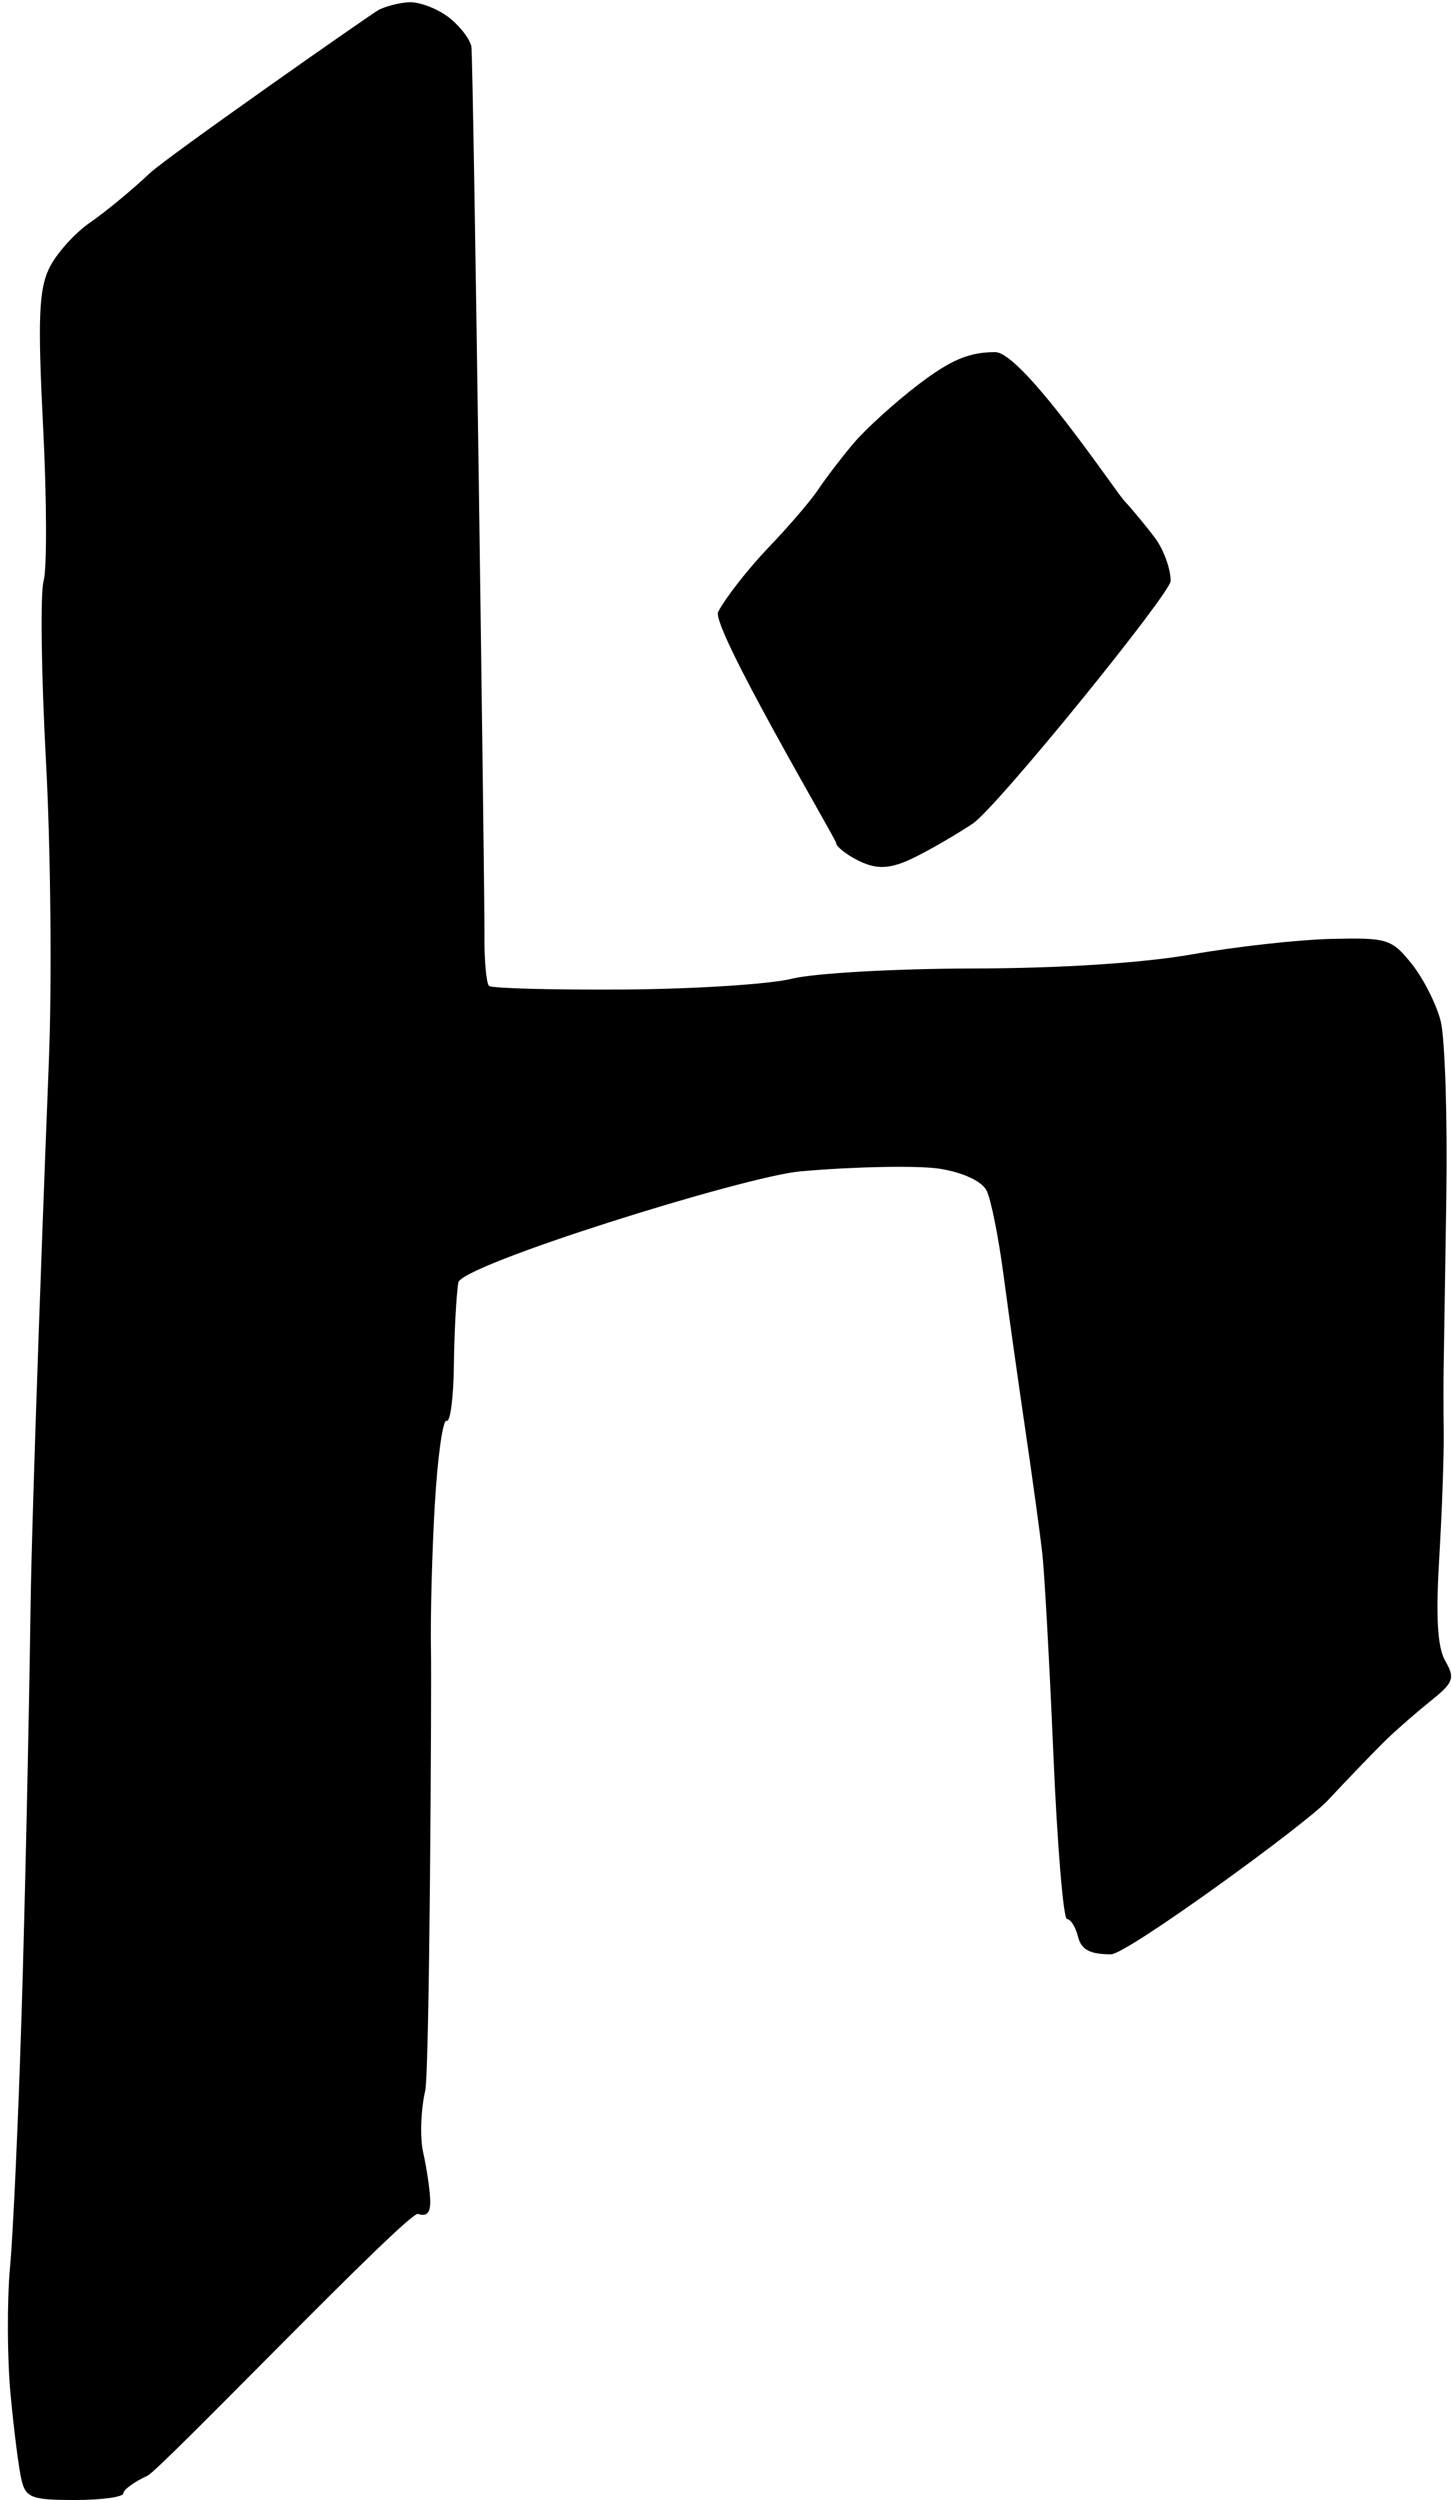 <svg xmlns="http://www.w3.org/2000/svg" viewBox="0 0 330 568" width="330" height="568">
	<style>
		tspan { white-space:pre }
		.shp0 { fill: #000000 } 
	</style>
	<path id="v-" fill-rule="evenodd" class="shp0" d="M93 0.51C95.2 0.41 99.08 1.83 101.62 3.67C104.16 5.5 106.64 8.57 107.12 10.5C107.6 12.42 110.18 205.95 110.11 212C110.03 218.05 110.51 223.45 111.16 224C111.8 224.55 125.54 224.92 141.67 224.82C157.8 224.71 175.05 223.61 180 222.36C184.95 221.12 203.4 220.07 221 220.04C241.07 220.01 259.71 218.8 271 216.82C280.9 215.07 295.09 213.5 302.53 213.32C315.33 213.02 316.31 213.32 320.85 219C323.49 222.3 326.45 228.15 327.43 232C328.4 235.85 328.98 253.85 328.71 272C328.44 290.15 328.16 307.47 328.11 310.5C328.05 313.52 328.05 320.27 328.12 325.5C328.18 330.72 327.72 343.55 327.1 354C326.29 367.47 326.69 374.27 328.48 377.38C330.72 381.27 330.37 382.26 325.24 386.38C322.07 388.92 317.57 392.84 315.24 395.09C312.91 397.33 306.83 403.63 301.73 409.09C296.64 414.54 256.07 444.04 252.5 444.02C247.68 444.01 245.74 442.97 245 440C244.45 437.8 243.32 436 242.5 436.01C241.67 436.01 240.28 419.14 239.4 398.51C238.52 377.88 237.39 357.4 236.89 353C236.4 348.6 234.67 336 233.05 325C231.43 314 229.18 298.02 228.05 289.5C226.92 280.97 225.2 272.42 224.23 270.5C223.17 268.41 218.96 266.42 213.73 265.56C208.93 264.77 194.65 265.02 182 266.12C169.35 267.22 104.76 287.4 104.15 291.41C103.69 294.48 103.24 302.99 103.15 310.31C103.07 317.63 102.32 323.25 101.5 322.81C100.67 322.36 99.48 330.77 98.84 341.5C98.2 352.22 97.8 367.3 97.95 375C98.1 382.7 97.65 470.6 96.64 475C95.63 479.4 95.42 485.7 96.17 489C96.91 492.3 97.63 497.02 97.76 499.5C97.93 502.67 97.11 503.7 95 503C92.83 502.28 36.53 561.09 33.52 562.48C30.5 563.87 28.02 565.67 28.02 566.5C28.01 567.32 23.05 568 17 568C7.25 568 5.87 567.49 4.9 563.5C4.29 561.02 3.17 552.25 2.4 544C1.63 535.75 1.58 522.7 2.29 515C2.99 507.3 4.18 481.2 4.92 457C5.67 432.8 6.57 391.85 6.93 366C7.28 340.15 10.4 258.6 11.11 241C11.82 223.4 11.52 192.8 10.45 173C9.38 153.2 9.14 134.75 9.91 132C10.69 129.25 10.63 113.5 9.8 97C8.56 72.68 8.82 65.86 11.15 61C12.73 57.7 16.94 52.99 20.51 50.53C24.08 48.06 30.15 43.05 34 39.39C37.85 35.72 84.35 3.17 86 2.29C87.65 1.41 90.8 0.61 93 0.51ZM226.18 80C232.33 80 253.57 111.69 255.5 113.76C257.42 115.83 260.59 119.66 262.53 122.26C264.47 124.87 266.06 129.25 266.06 132C266.06 134.75 226.5 183.58 221 187.18C215.5 190.78 208.52 194.68 205.5 195.86C201.42 197.45 198.71 197.35 195.02 195.5C192.27 194.12 190.02 192.32 190.02 191.5C190.01 190.67 161.46 142.3 163.22 139C164.97 135.7 170.14 129.11 174.7 124.35C179.27 119.59 184.35 113.66 186 111.16C187.65 108.67 191.25 103.96 194 100.71C196.75 97.46 203.35 91.47 208.68 87.4C216.03 81.78 220.23 80 226.18 80Z" />
</svg>